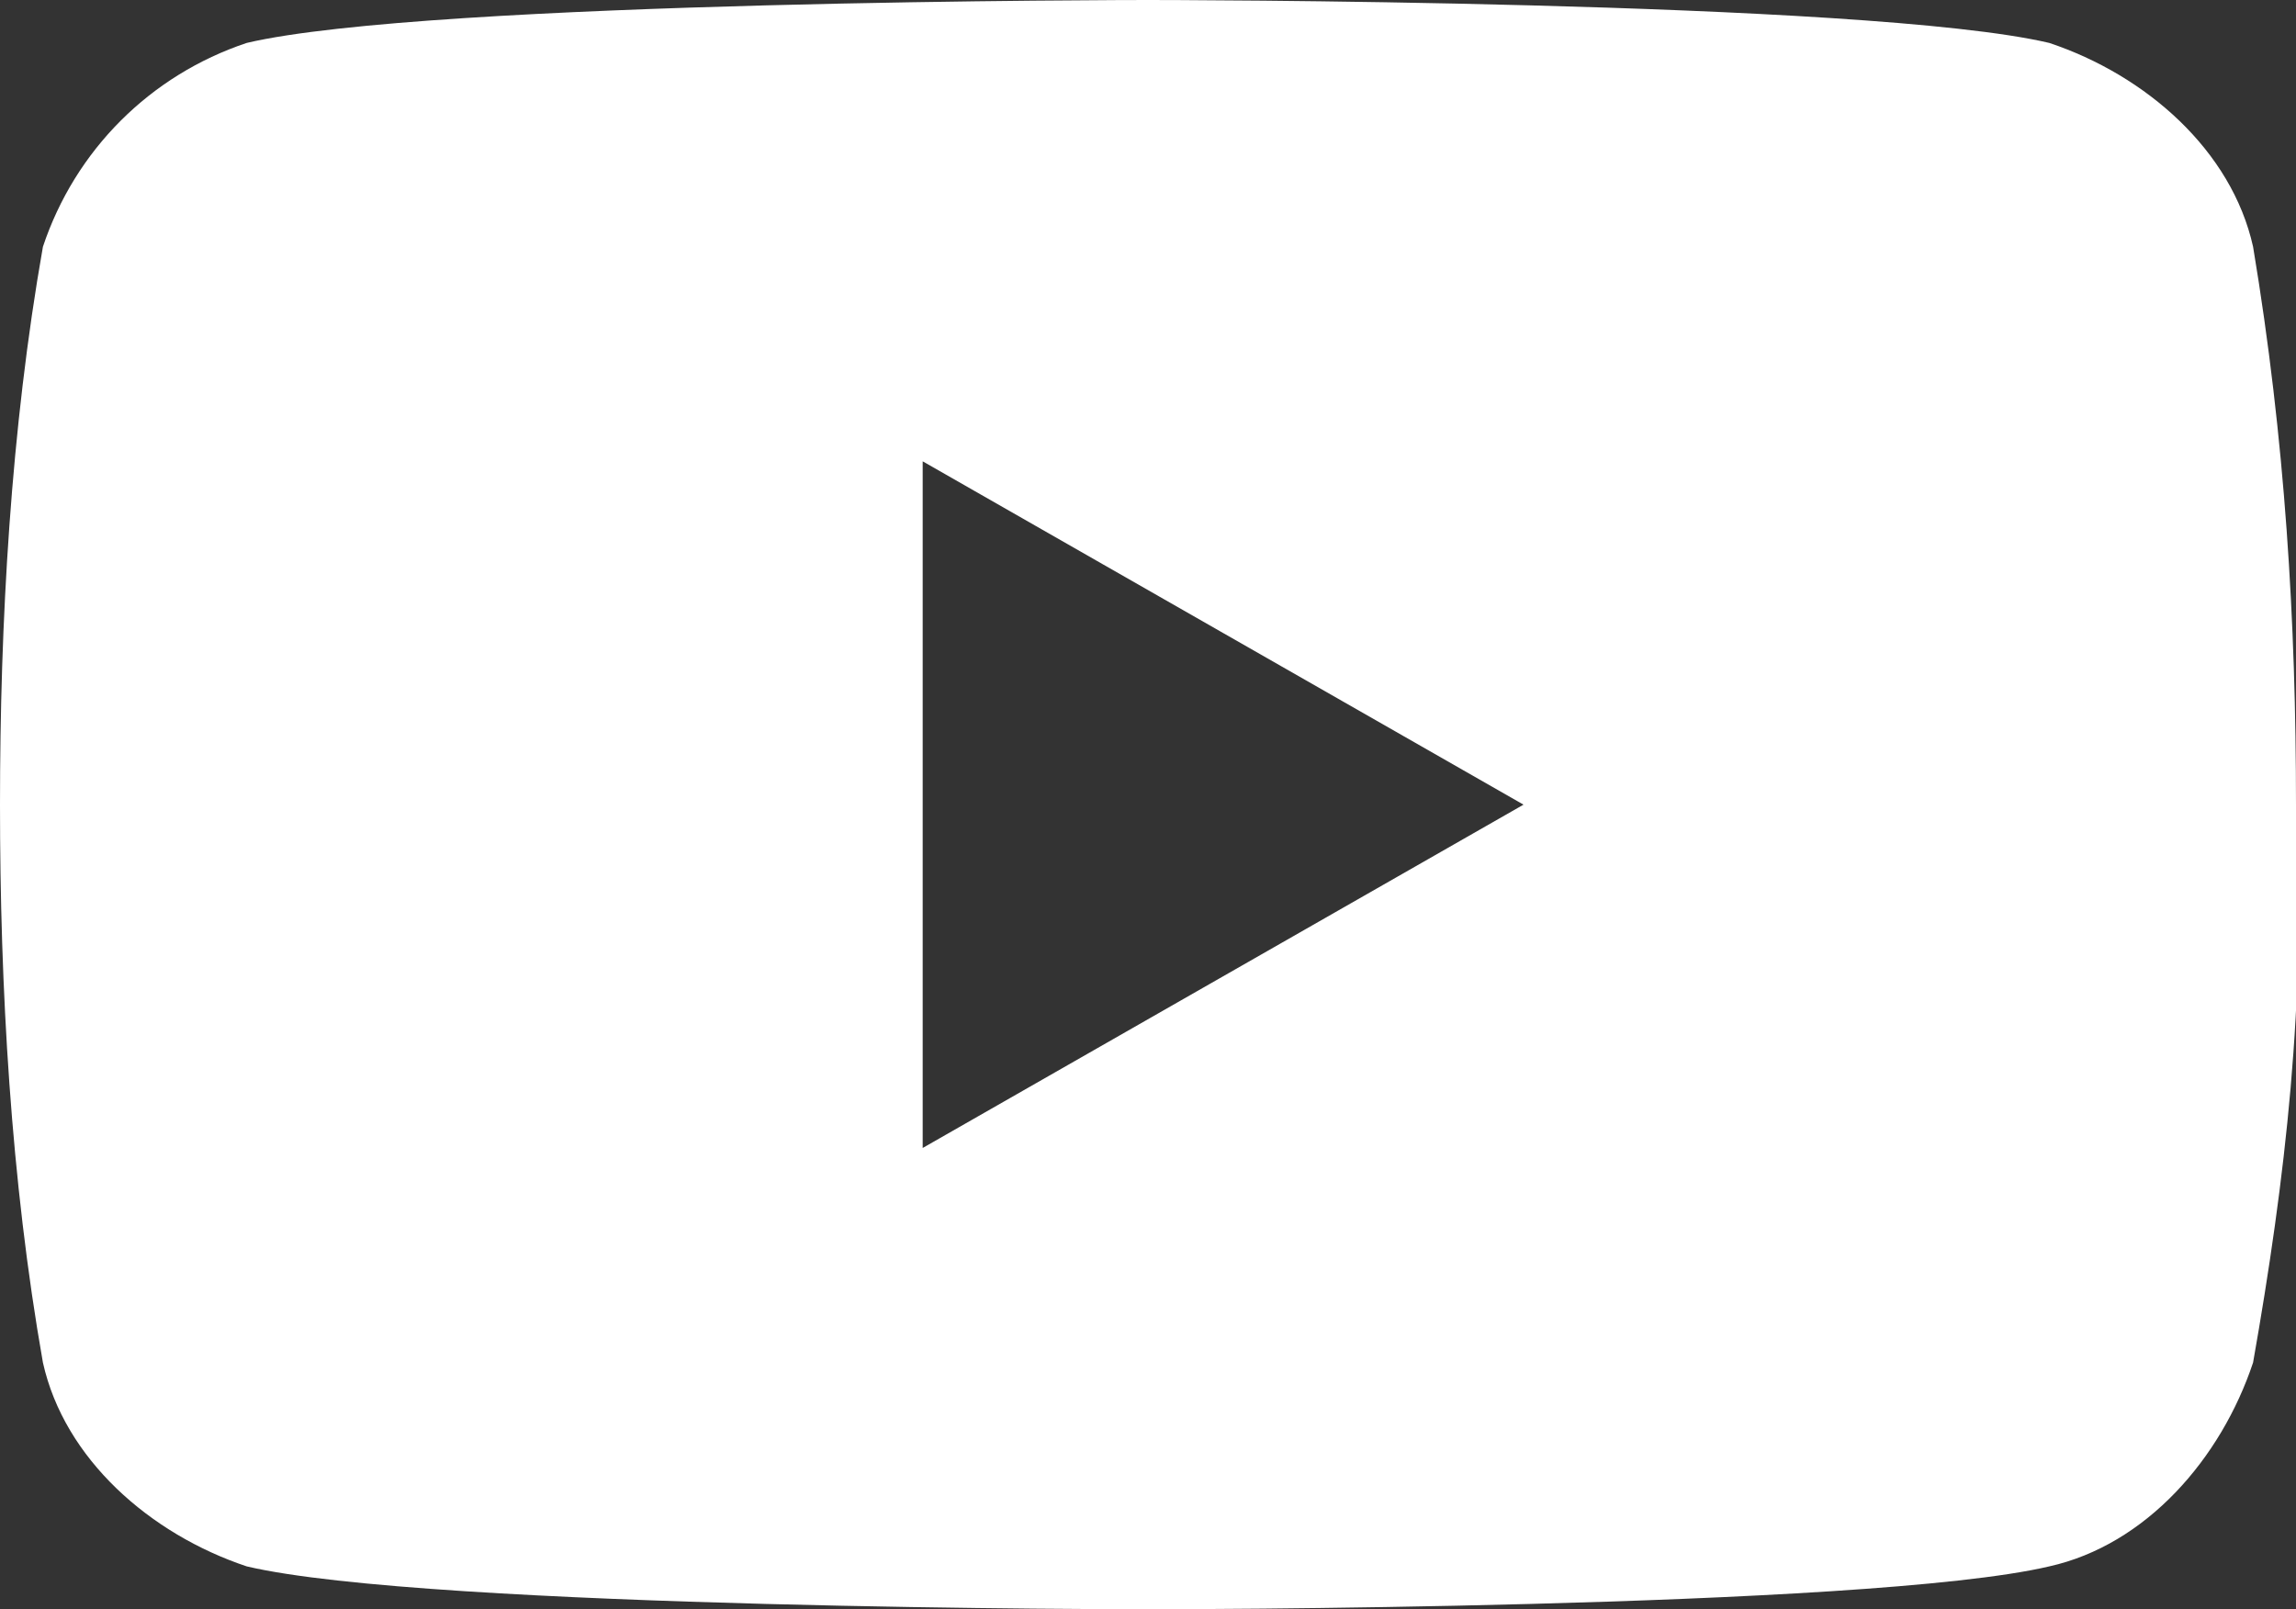 <?xml version="1.0" encoding="utf-8"?>
<!-- Generator: Adobe Illustrator 24.2.1, SVG Export Plug-In . SVG Version: 6.00 Build 0)  -->
<svg version="1.1" id="Layer_1" xmlns="http://www.w3.org/2000/svg" xmlns:xlink="http://www.w3.org/1999/xlink" x="0px" y="0px"
	 viewBox="0 0 21.4 15" style="enable-background:new 0 0 21.4 15;" xml:space="preserve">
<rect x="0" y="0" width="21.4" height="15" fill="#333333" stroke="none"/>
<style type="text/css">
	.st0{fill:#FFFFFF;}
</style>
<path id="youtube" class="st0" d="M21,2.3c-0.2-0.9-1-1.6-1.9-1.9C17.4,0,10.7,0,10.7,0S4,0,2.3,0.4c-0.9,0.3-1.6,1-1.9,1.9
	C0.1,4,0,5.8,0,7.5c0,1.7,0.1,3.5,0.4,5.2c0.2,0.9,1,1.6,1.9,1.9C4,15,10.7,15,10.7,15s6.7,0,8.4-0.4c0.9-0.2,1.6-1,1.9-1.9
	c0.3-1.7,0.5-3.4,0.4-5.2C21.4,5.8,21.3,4.1,21,2.3L21,2.3z M8.6,10.7V4.3l5.6,3.2L8.6,10.7z"/>
</svg>
